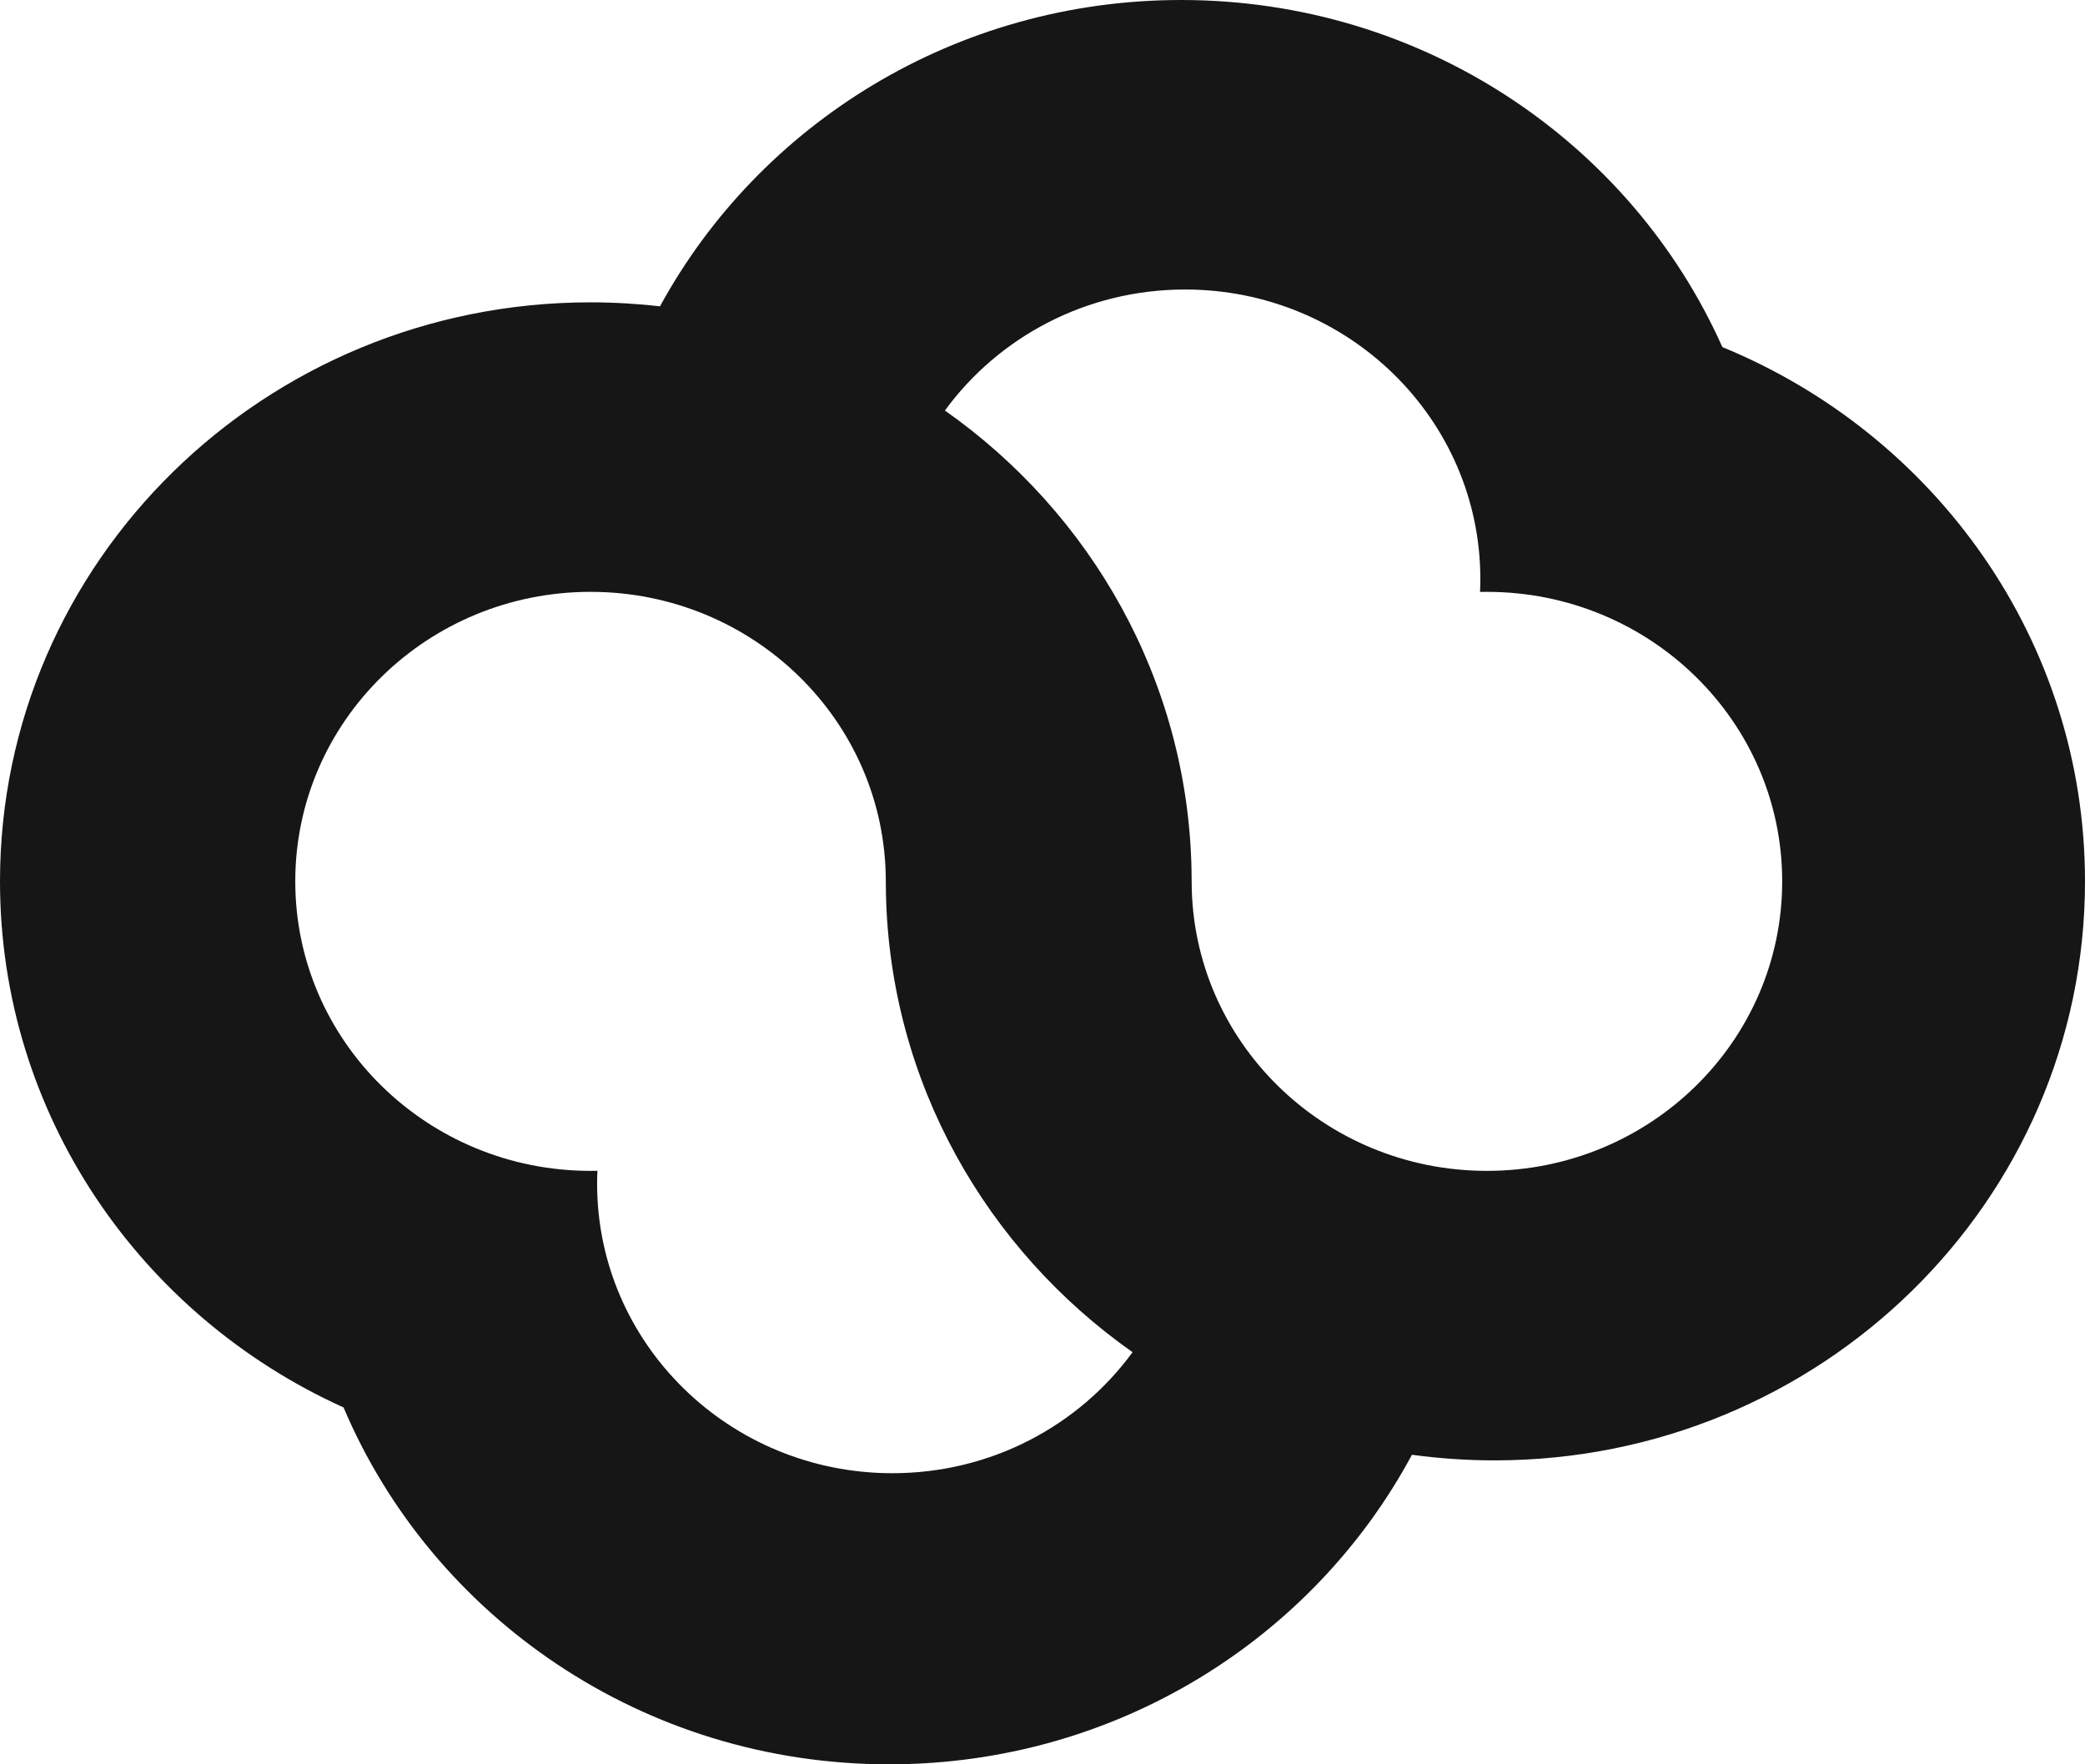 <svg width="26" height="22" viewBox="0 0 26 22" fill="none" xmlns="http://www.w3.org/2000/svg">
<path fill-rule="evenodd" clip-rule="evenodd" d="M14.729 0C11.915 0 9.47 1.547 8.23 3.82C7.946 3.787 7.657 3.77 7.364 3.77C3.297 3.77 0 7.003 0 10.99C0 13.899 1.755 16.407 4.284 17.55C5.392 20.163 8.021 22 11.087 22C13.917 22 16.374 20.435 17.607 18.14C17.943 18.186 18.287 18.21 18.636 18.21C22.703 18.21 26 14.977 26 10.99C26 7.99 24.134 5.418 21.478 4.328C20.341 1.78 17.747 0 14.729 0ZM18.542 14.6C16.508 14.6 14.86 12.984 14.86 10.99L14.858 10.829C14.805 8.476 13.604 6.4 11.783 5.119C12.451 4.205 13.543 3.61 14.778 3.61C16.811 3.61 18.46 5.226 18.46 7.22C18.46 7.274 18.459 7.328 18.456 7.381C18.485 7.38 18.513 7.38 18.542 7.38C20.575 7.38 22.224 8.996 22.224 10.99C22.224 12.984 20.575 14.6 18.542 14.6ZM14.123 16.861C12.302 15.58 11.101 13.504 11.048 11.151L11.046 10.99C11.046 8.996 9.398 7.38 7.364 7.38C5.331 7.38 3.682 8.996 3.682 10.99C3.682 12.984 5.331 14.6 7.364 14.6C7.393 14.6 7.421 14.6 7.45 14.599C7.447 14.652 7.446 14.706 7.446 14.76C7.446 16.754 9.095 18.37 11.128 18.37C12.363 18.37 13.455 17.775 14.123 16.861Z" fill="#161616"/>
</svg>
